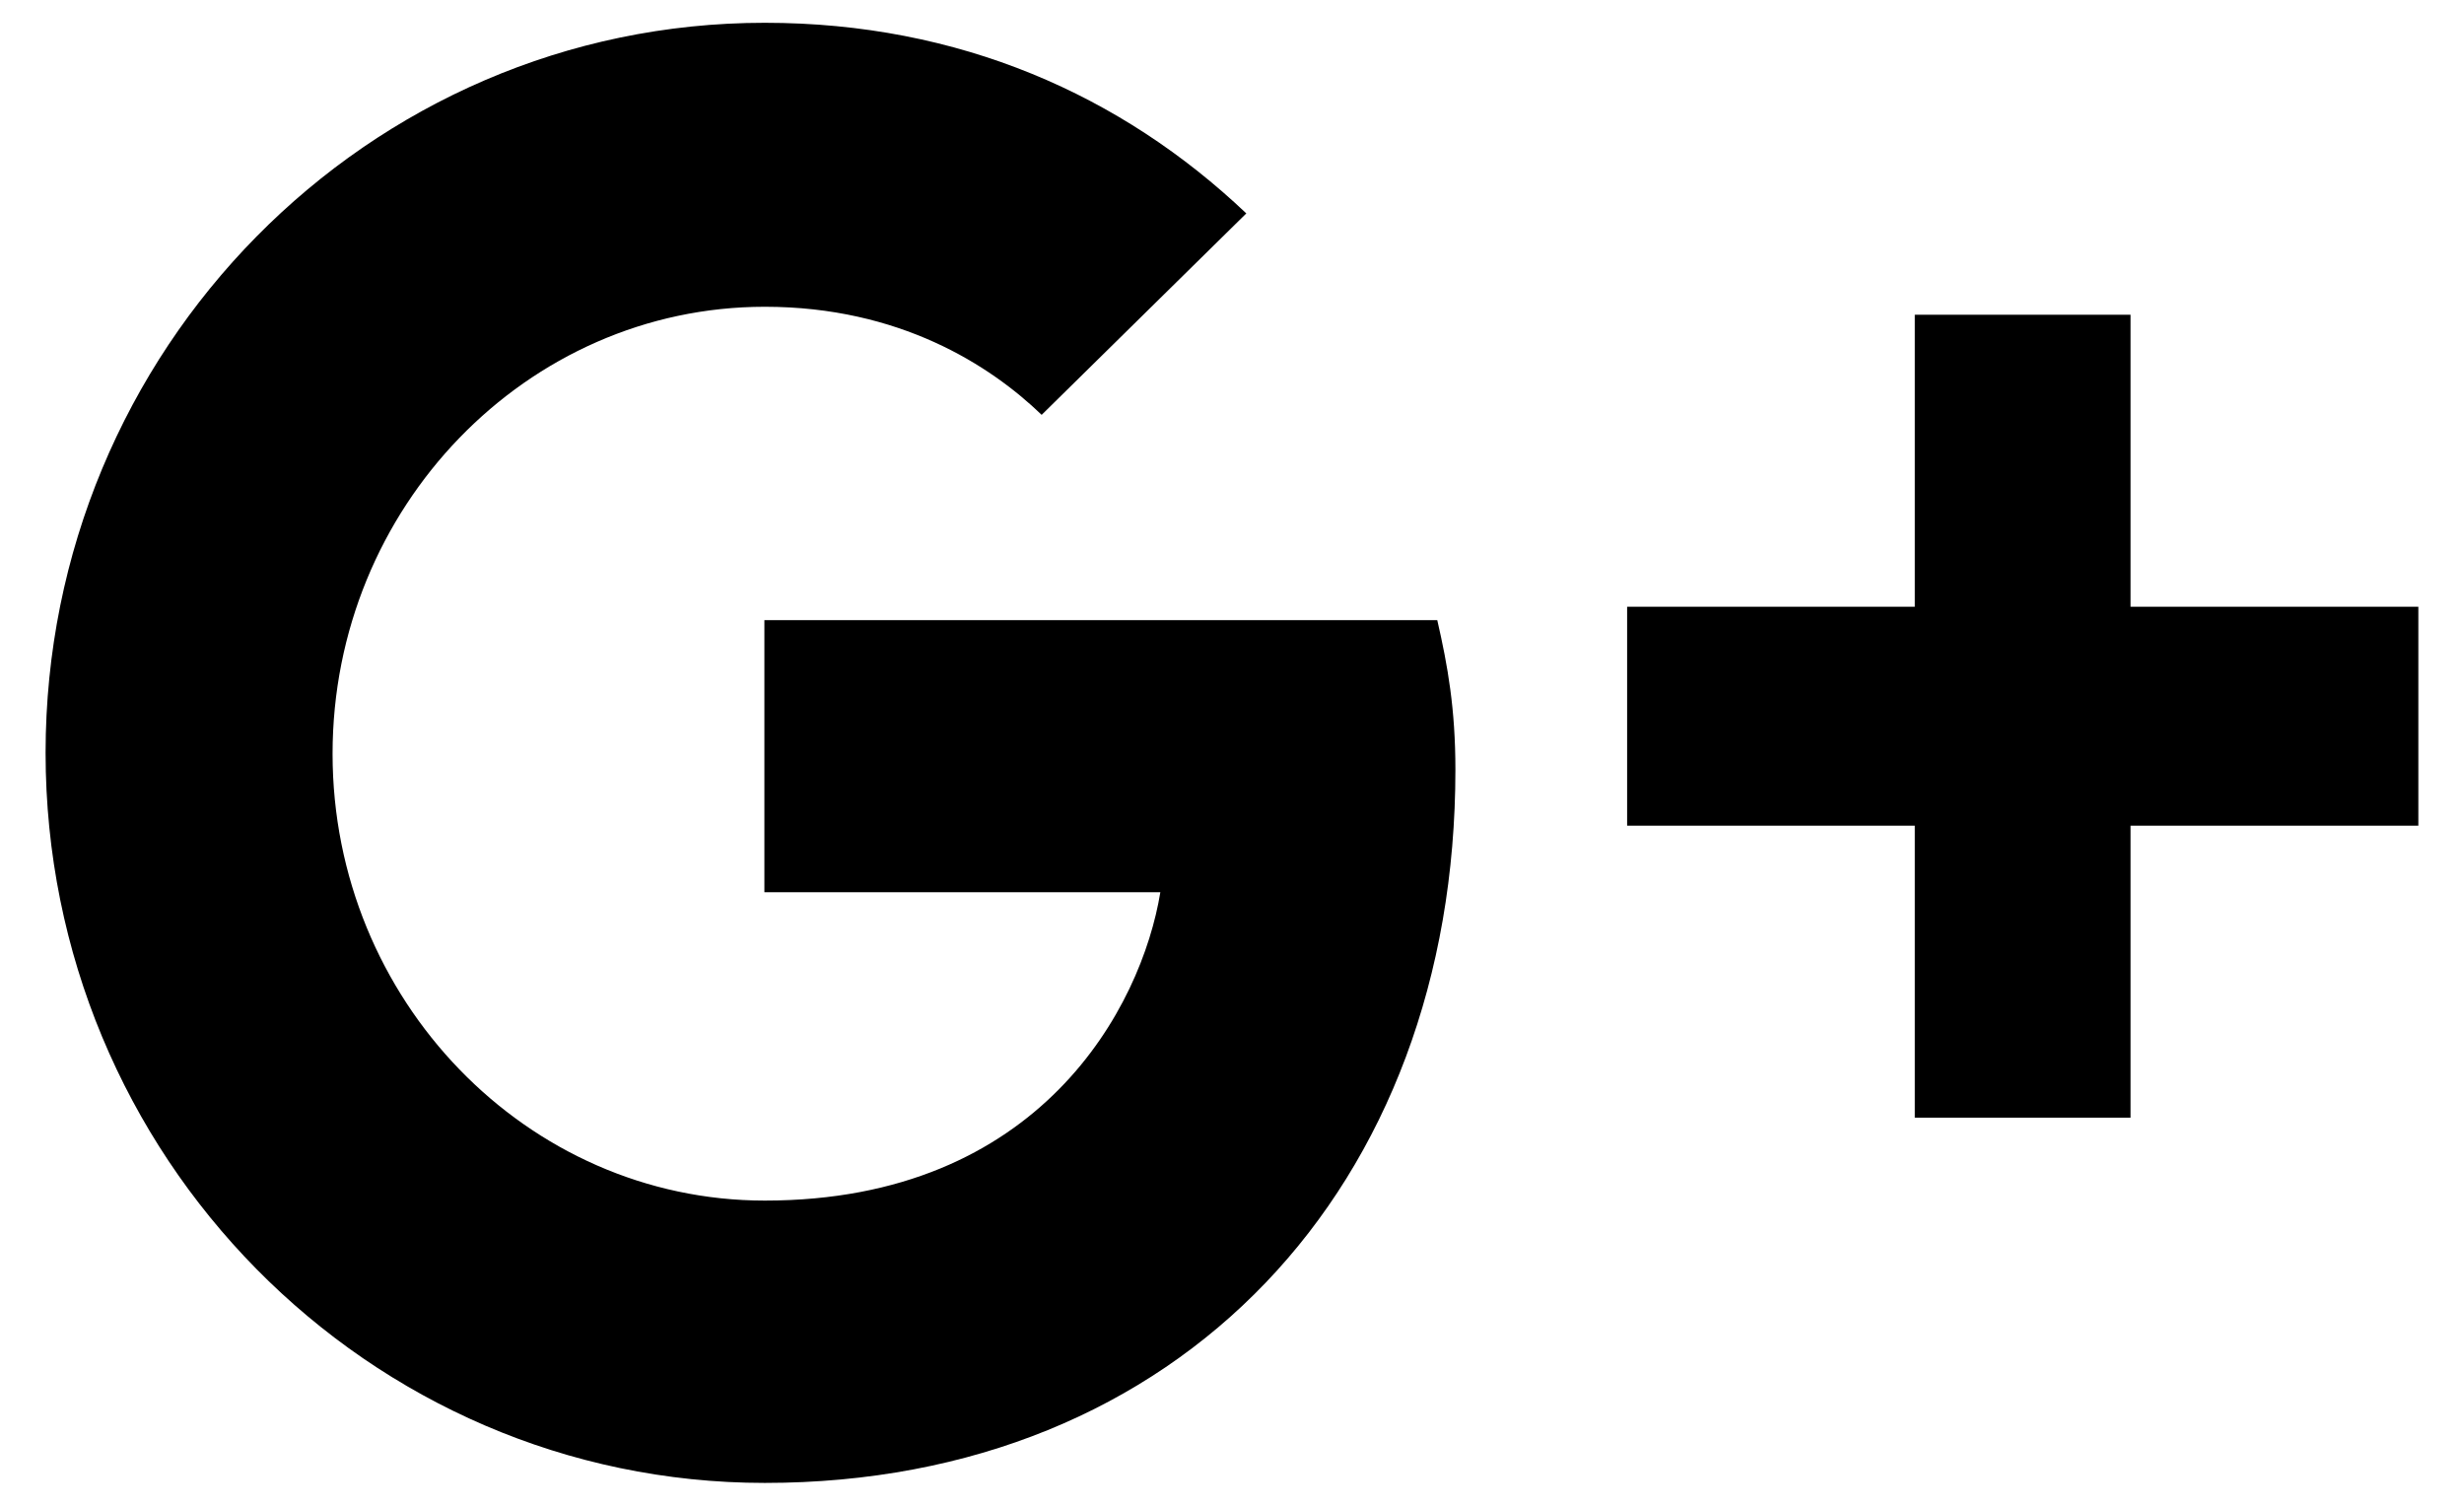 <svg width="36" height="22" viewBox="0 0 36 22" fill="none" xmlns="http://www.w3.org/2000/svg">
<path d="M31.128 16.33V12.063H35.333V8.865H31.128V4.598H27.976V8.865H23.773V12.063H27.976V16.33H31.128ZM11.174 4.482C13.141 4.482 14.465 5.335 15.219 6.061L18.209 3.118C16.389 1.39 14.016 0.333 11.174 0.333C5.378 0.331 0.666 5.111 0.666 10.999C0.666 16.887 5.378 21.666 11.174 21.666C17.238 21.666 21.264 17.336 21.264 11.245C21.264 10.359 21.153 9.73 20.999 9.06H11.168V13.036H16.953C16.679 14.712 15.198 17.541 11.174 17.541C7.696 17.541 4.859 14.606 4.859 11.013C4.859 7.414 7.696 4.482 11.174 4.482Z" fill="black"/>
</svg>
